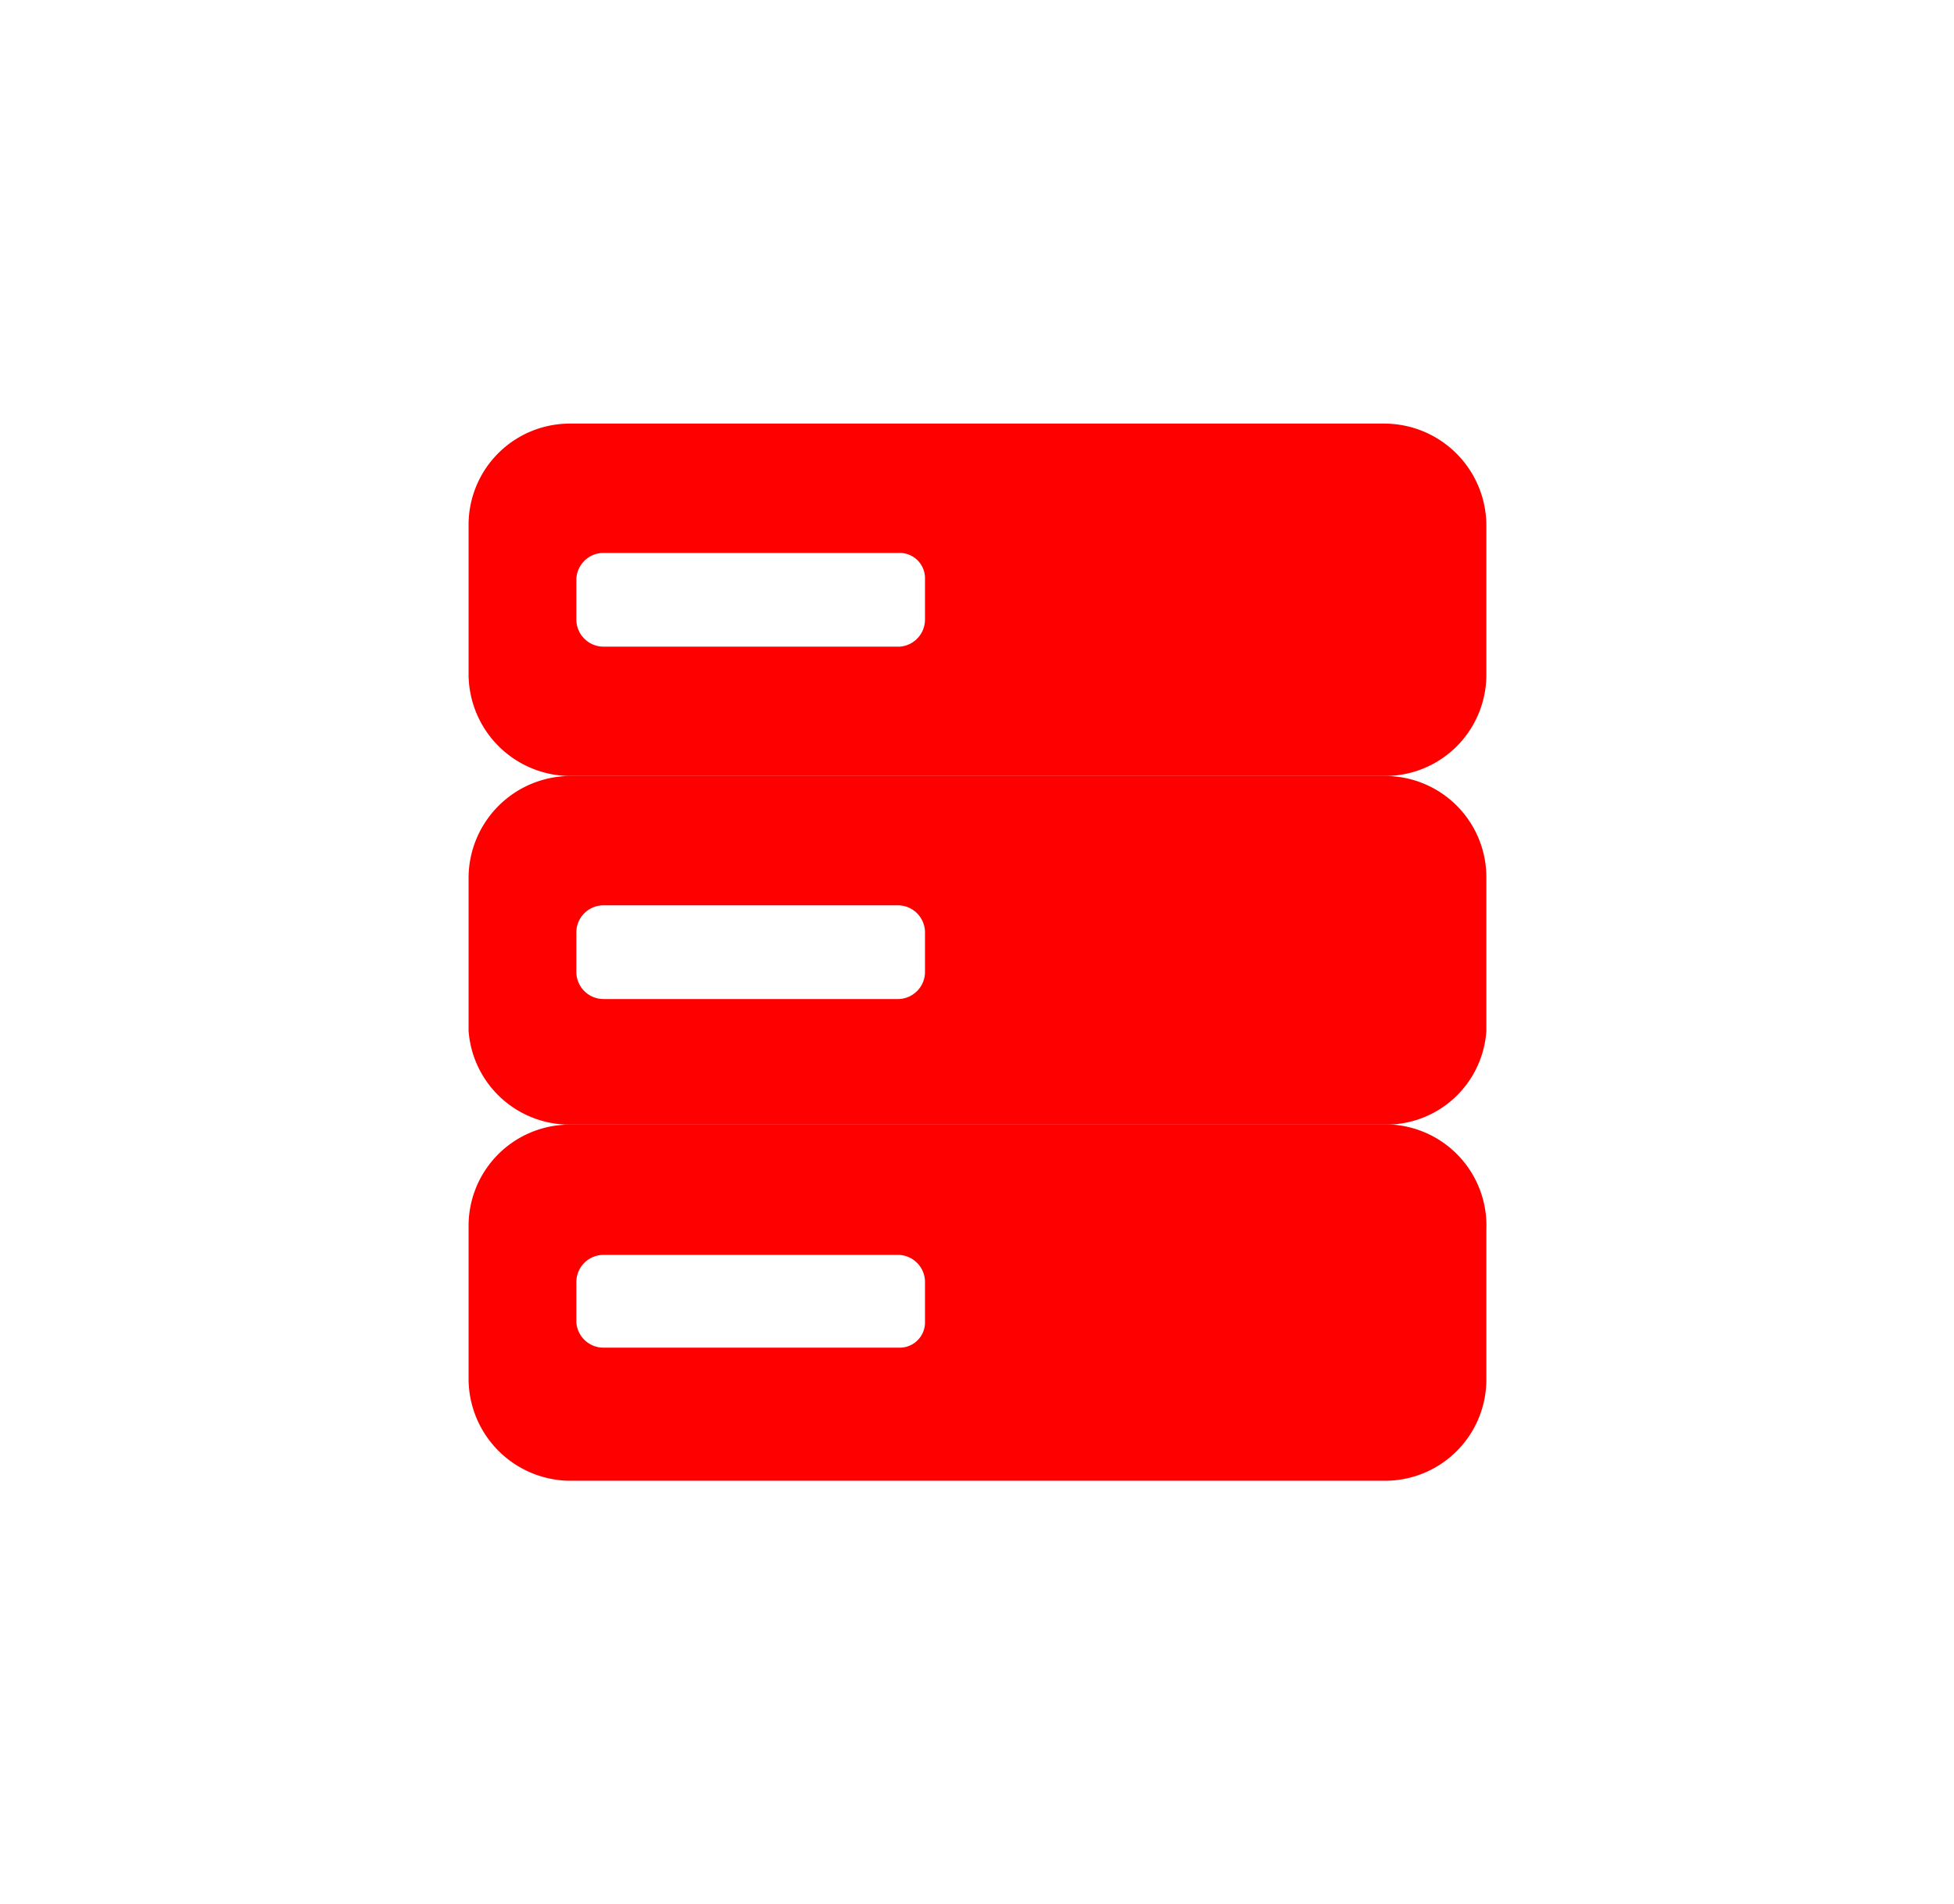 <svg id="Layer_1" data-name="Layer 1" xmlns="http://www.w3.org/2000/svg" viewBox="0 0 20.85 20.32"><defs><style>.cls-1{fill:none;}.cls-2{fill:red;}</style></defs><rect class="cls-1" x="-541.44" y="-309.29" width="1154" height="769"/><rect class="cls-1" x="-564.76" y="-309.05" width="1154" height="769"/><rect class="cls-1" x="-564.76" y="-329.94" width="1154" height="769"/><rect class="cls-1" x="-564.76" y="-350.67" width="1154" height="769"/><rect class="cls-1" x="-499.32" y="-371.64" width="1154" height="769"/><rect class="cls-1" x="-564.76" y="-371.64" width="1154" height="769"/><path class="cls-2" d="M14.78,4.52H6.07A1.08,1.08,0,0,0,5,5.59V7.2A1.09,1.09,0,0,0,6.07,8.28h8.71A1.08,1.08,0,0,0,15.86,7.2V5.59A1.09,1.09,0,0,0,14.78,4.52ZM9.87,6.61a.29.29,0,0,1-.27.29H6.44a.29.29,0,0,1-.29-.29V6.18a.29.29,0,0,1,.28-.28H9.59a.27.27,0,0,1,.28.26v.45Z"/><path class="cls-2" d="M14.78,8.28H6.07A1.09,1.09,0,0,0,5,9.36V11a1.08,1.08,0,0,0,1.07,1h8.71a1.07,1.07,0,0,0,1.08-1V9.36A1.08,1.08,0,0,0,14.78,8.28Zm-4.91,2.1a.29.29,0,0,1-.28.28H6.44a.29.29,0,0,1-.29-.28V9.94a.29.29,0,0,1,.29-.28H9.59a.29.29,0,0,1,.28.28Z"/><path class="cls-2" d="M14.78,12H6.07A1.08,1.08,0,0,0,5,13.09v1.63A1.09,1.09,0,0,0,6.07,15.8h8.71a1.08,1.08,0,0,0,1.08-1.08v-1.6a1.08,1.08,0,0,0-1-1.12ZM9.87,14.1a.27.27,0,0,1-.26.28H6.44a.29.29,0,0,1-.29-.27h0v-.43a.29.29,0,0,1,.29-.29H9.59a.29.29,0,0,1,.28.28h0Z"/><rect class="cls-1" x="-541.44" y="-330.1" width="1154" height="769"/><rect class="cls-1" x="-541.44" y="-350.91" width="1154" height="769"/><rect class="cls-1" x="-497.94" y="-371.64" width="1154" height="769"/><rect class="cls-1" x="-521.26" y="-371.64" width="1154" height="769"/><rect class="cls-1" x="-519.88" y="-371.64" width="1154" height="769"/><rect class="cls-1" x="-542.82" y="-371.64" width="1154" height="769"/><rect class="cls-1" x="-541.44" y="-371.64" width="1154" height="769"/></svg>